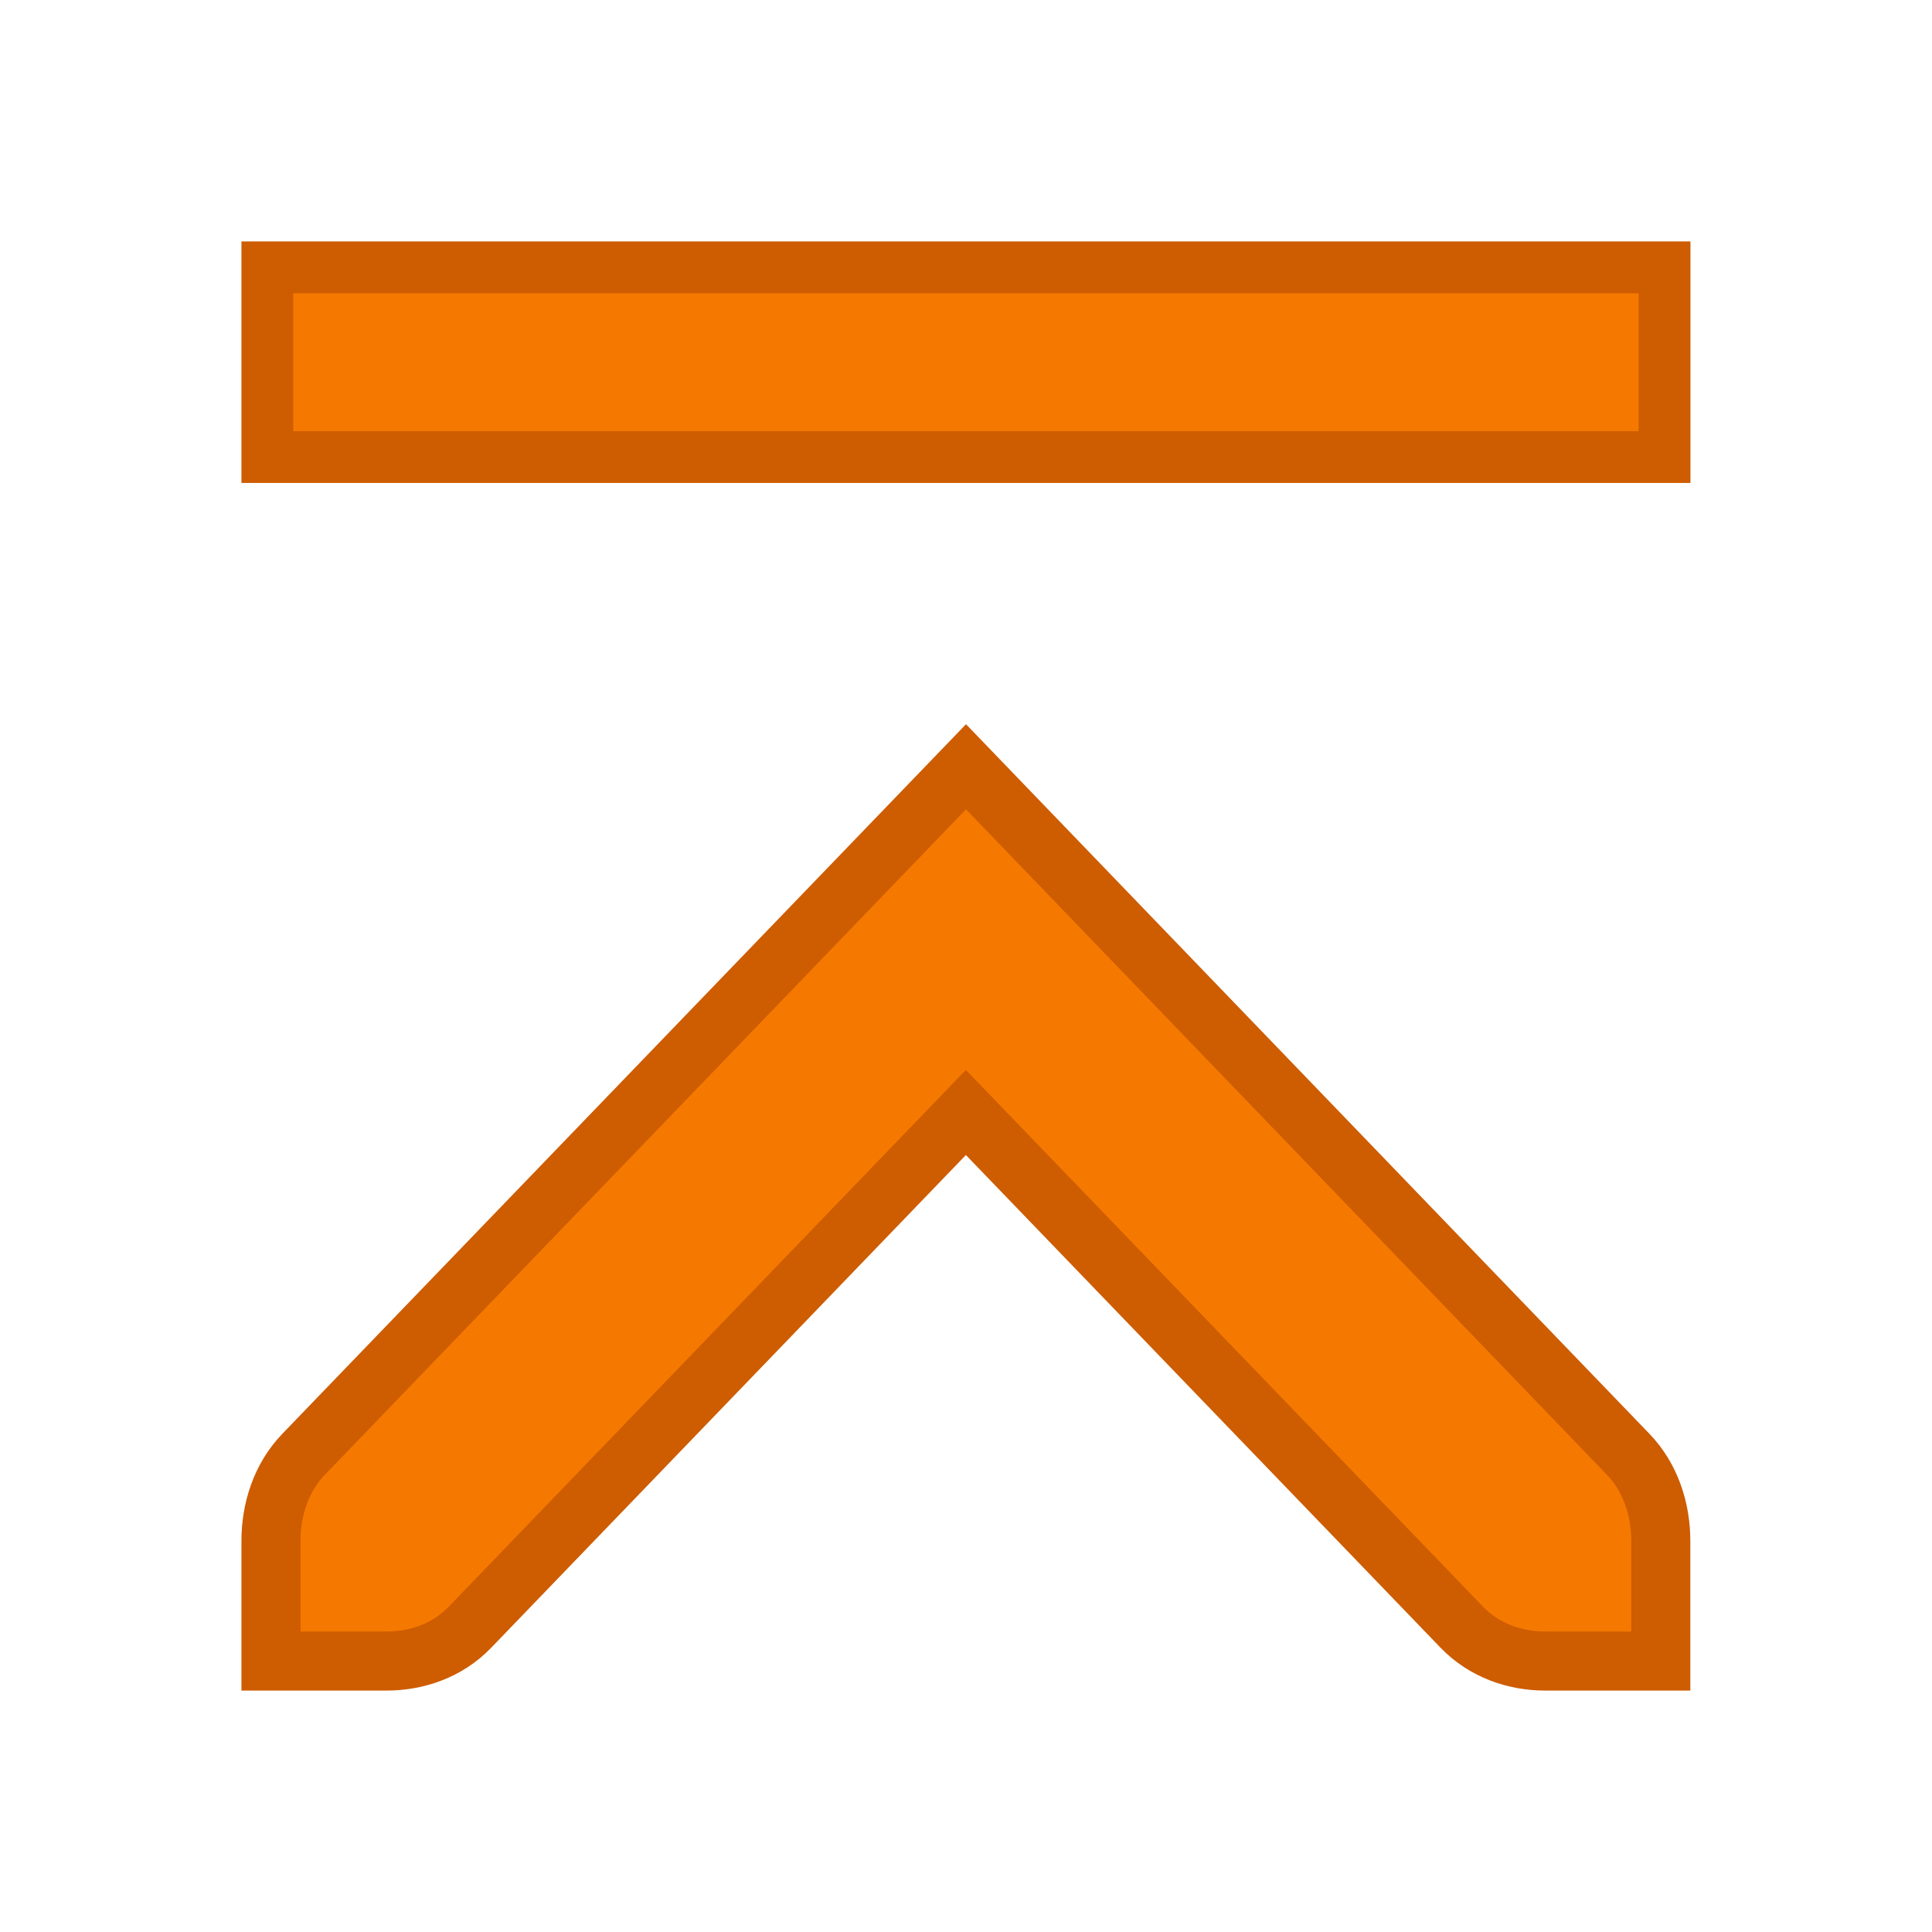 <svg height="16" viewBox="0 0 16 16" width="16" xmlns="http://www.w3.org/2000/svg"><g transform="matrix(1 0 0 -1 0 1052.362)"><path d="m0 1036.362h16v16h-16z" fill="none"/><path d="m0 1036.362h16v16h-16z" fill="none" opacity=".3"/><g fill="#f57900" stroke="#ce5c00"><path d="m1048.577-13.785h1.571v11.571h-1.571z" stroke-width=".429" transform="rotate(90)"/><path d="m8 1046.012-5.486-5.694c-.188-.195-.27-.461-.27-.716v-.996h.959c.245 0 .502.085.689.28l4.107 4.263 4.107-4.263c.188-.195.444-.28.689-.28h.959v.996c0 .255-.082.521-.27.716z" stroke-width=".489"/></g></g></svg>